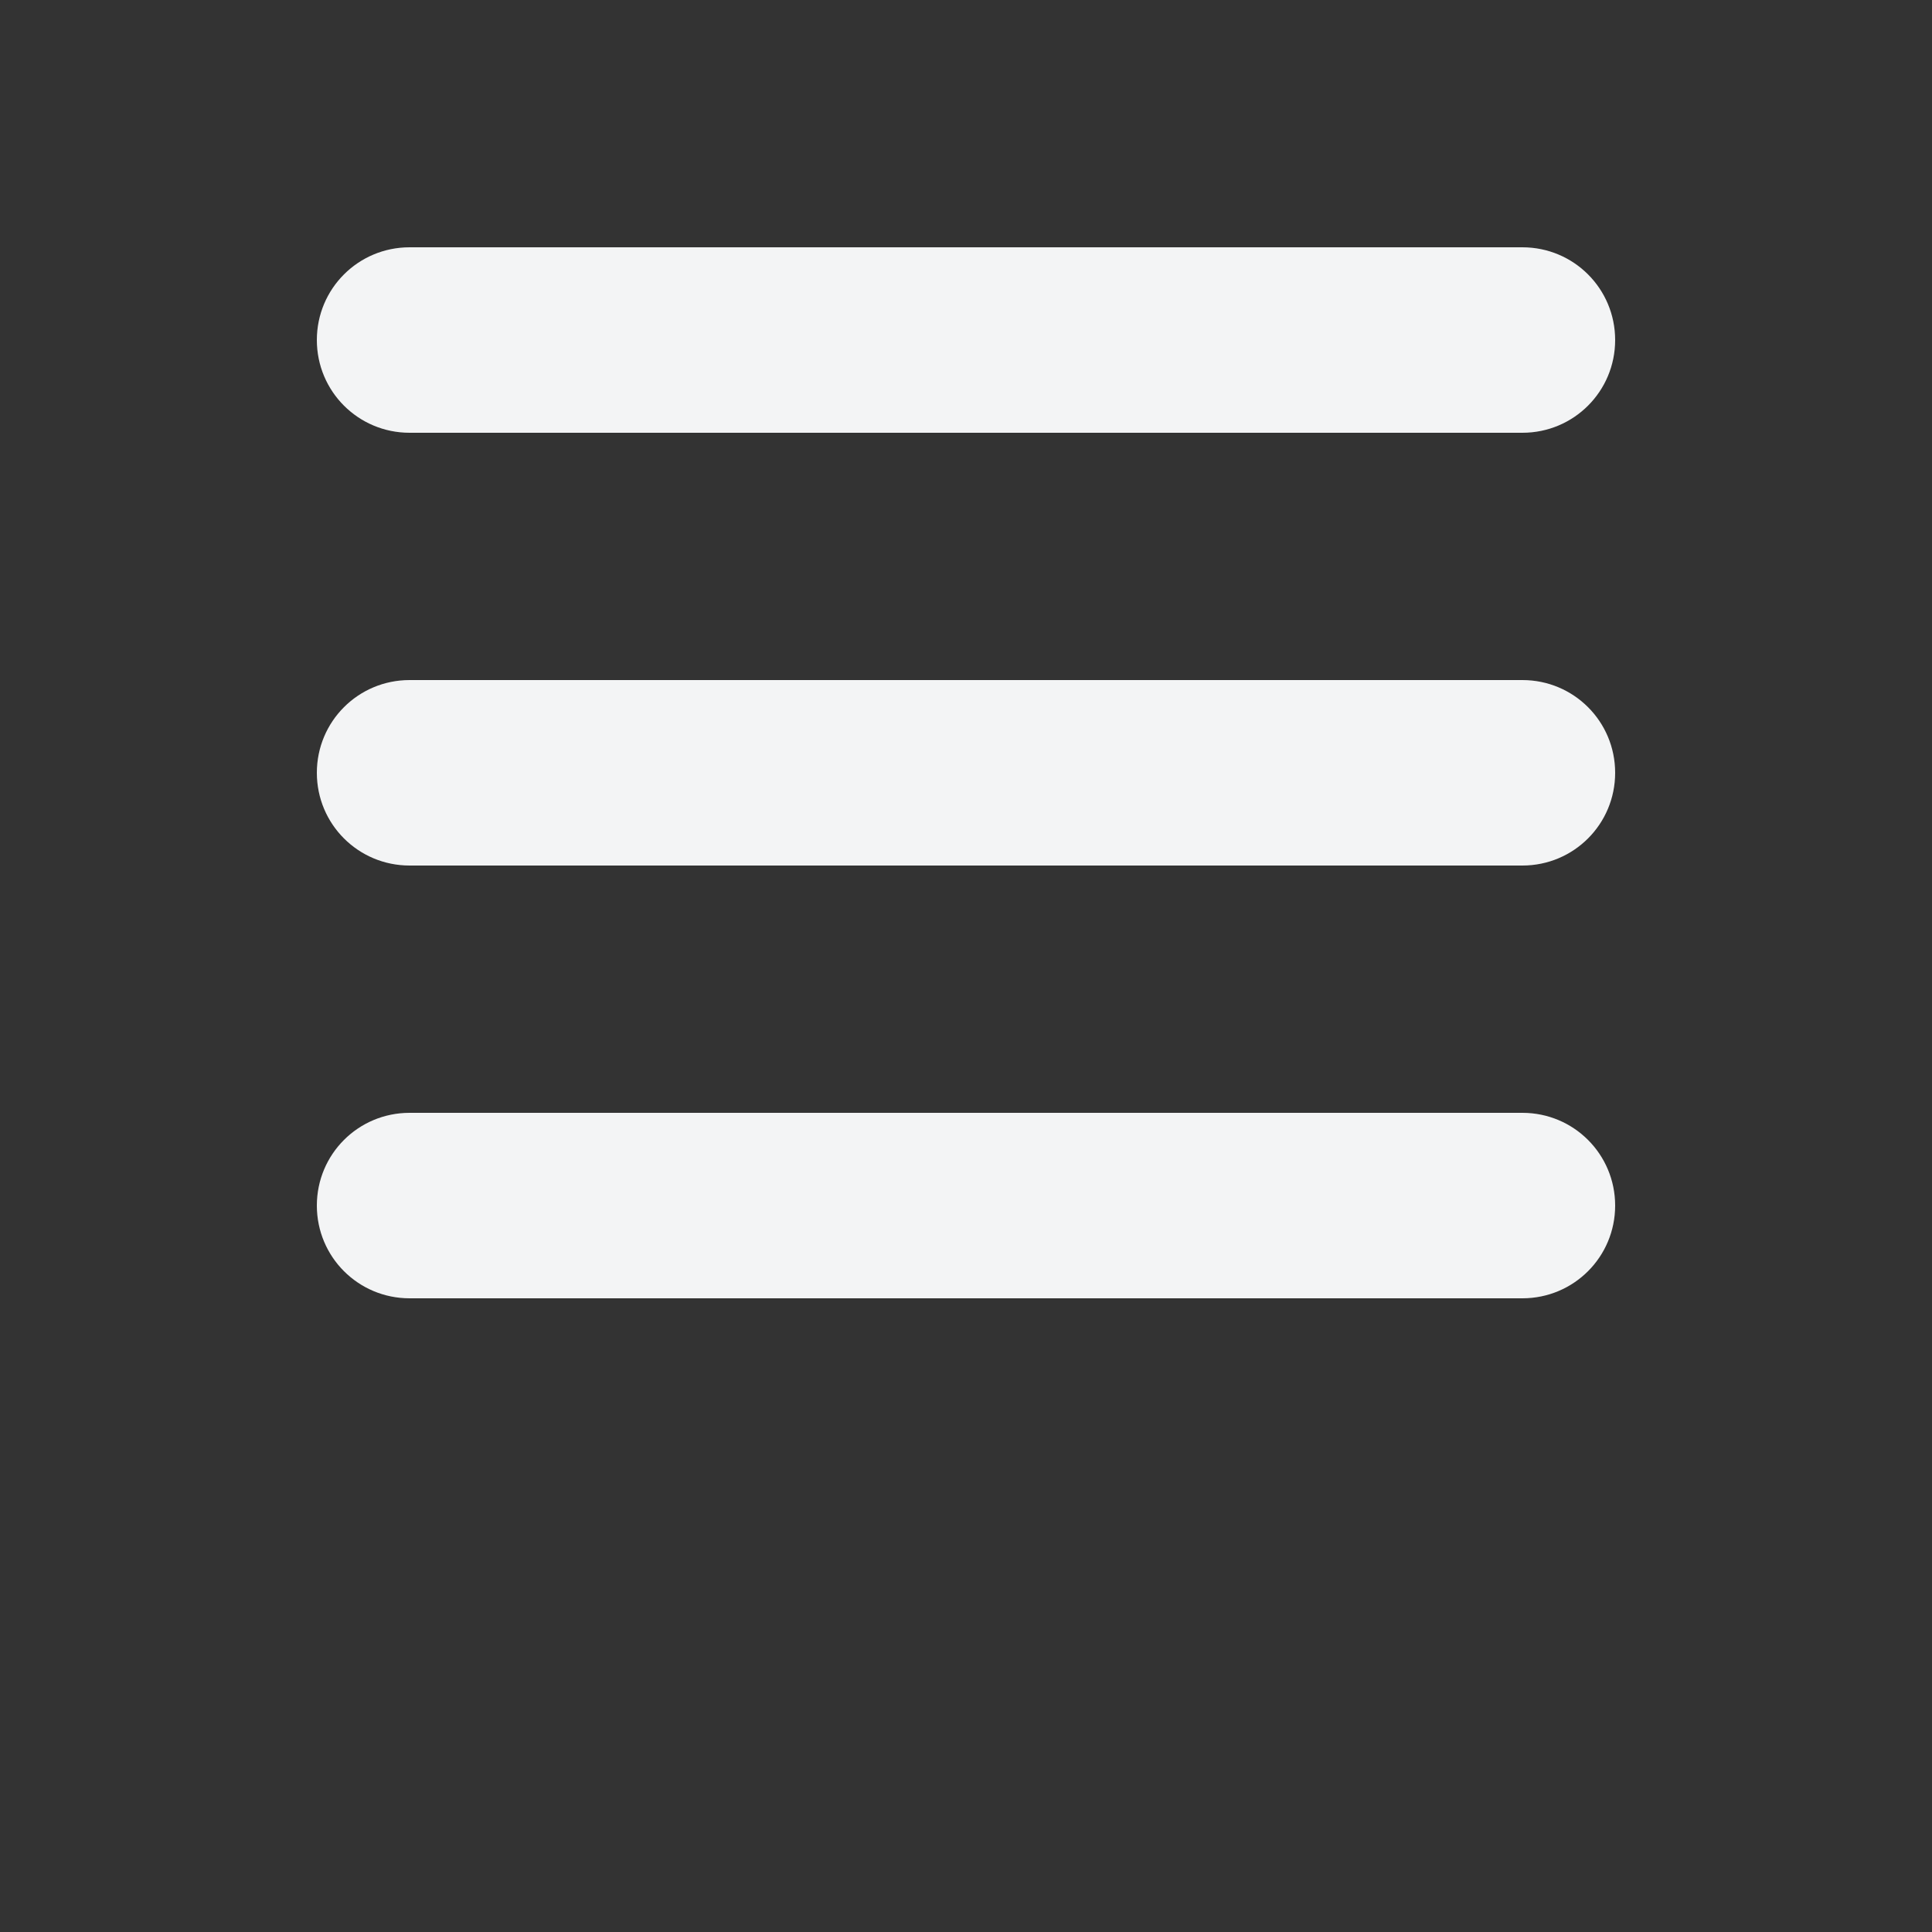 <?xml version="1.0" encoding="utf-8"?>
<!-- Generator: Adobe Illustrator 26.3.1, SVG Export Plug-In . SVG Version: 6.00 Build 0)  -->
<svg version="1.1" id="Layer_1" xmlns="http://www.w3.org/2000/svg" xmlns:xlink="http://www.w3.org/1999/xlink" x="0px" y="0px"
	 viewBox="0 0 700 700" style="enable-background:new 0 0 700 700;" xml:space="preserve">
<rect x="0" y="0" width="700" height="700" fill="#333333" stroke="none"/>
<style type="text/css">
	.st0{fill:#F3F4F5;}
</style>
<path class="st0" d="M148.4,89.6c-18.6,0-33.6,15-33.6,33.6c0,18.6,15,33.6,33.6,33.6h403.2c18.6,0,33.6-15,33.6-33.6
	s-15-33.6-33.6-33.6L148.4,89.6z M148.4,246.4c-18.6,0-33.6,15-33.6,33.6c0,18.6,15,33.6,33.6,33.6h403.2c18.6,0,33.6-15,33.6-33.6
	s-15-33.6-33.6-33.6L148.4,246.4z M148.4,403.2c-18.6,0-33.6,15-33.6,33.6c0,18.6,15,33.6,33.6,33.6h403.2c18.6,0,33.6-15,33.6-33.6
	s-15-33.6-33.6-33.6H148.4z"/>
</svg>
